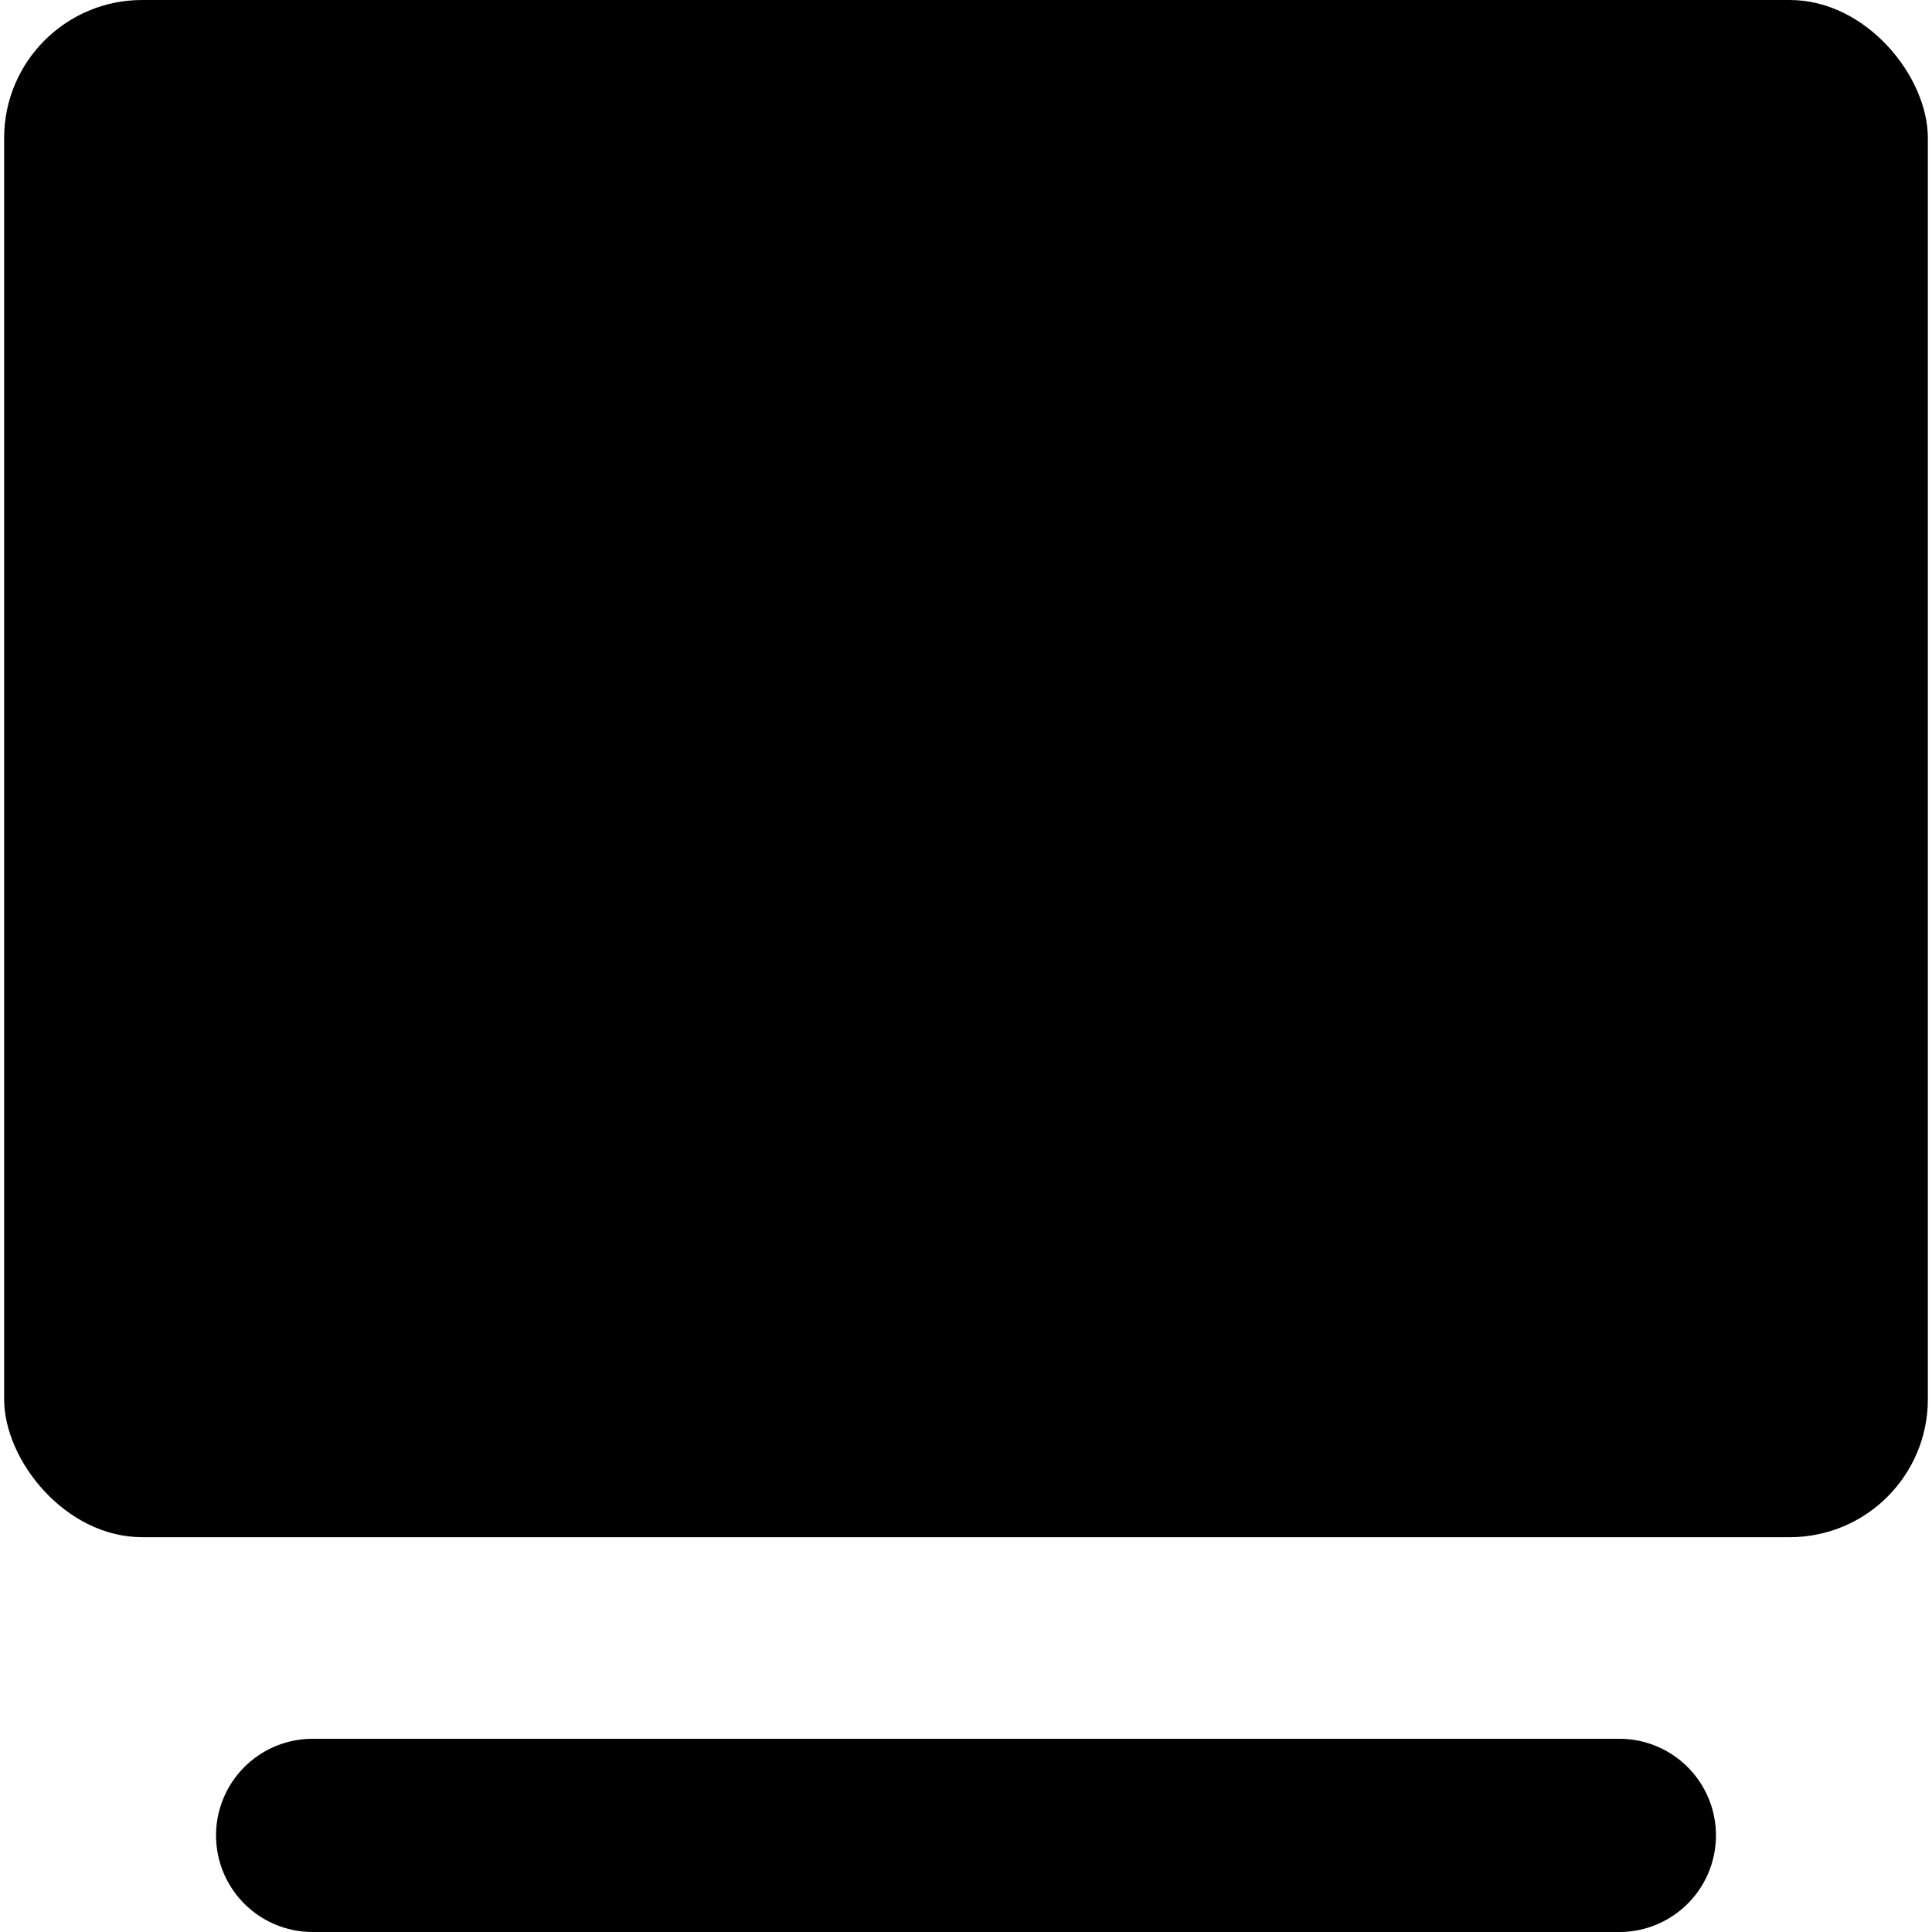 <svg data-tags="behind text,content" xmlns="http://www.w3.org/2000/svg" viewBox="0 0 14 14"><path d="M11.732 12.6H2.268a.7.7 0 1 0-.005 1.4h9.469a.7.7 0 1 0 .005-1.4Z"/><rect x=".03" width="13.94" height="11.139" rx="1"/></svg>